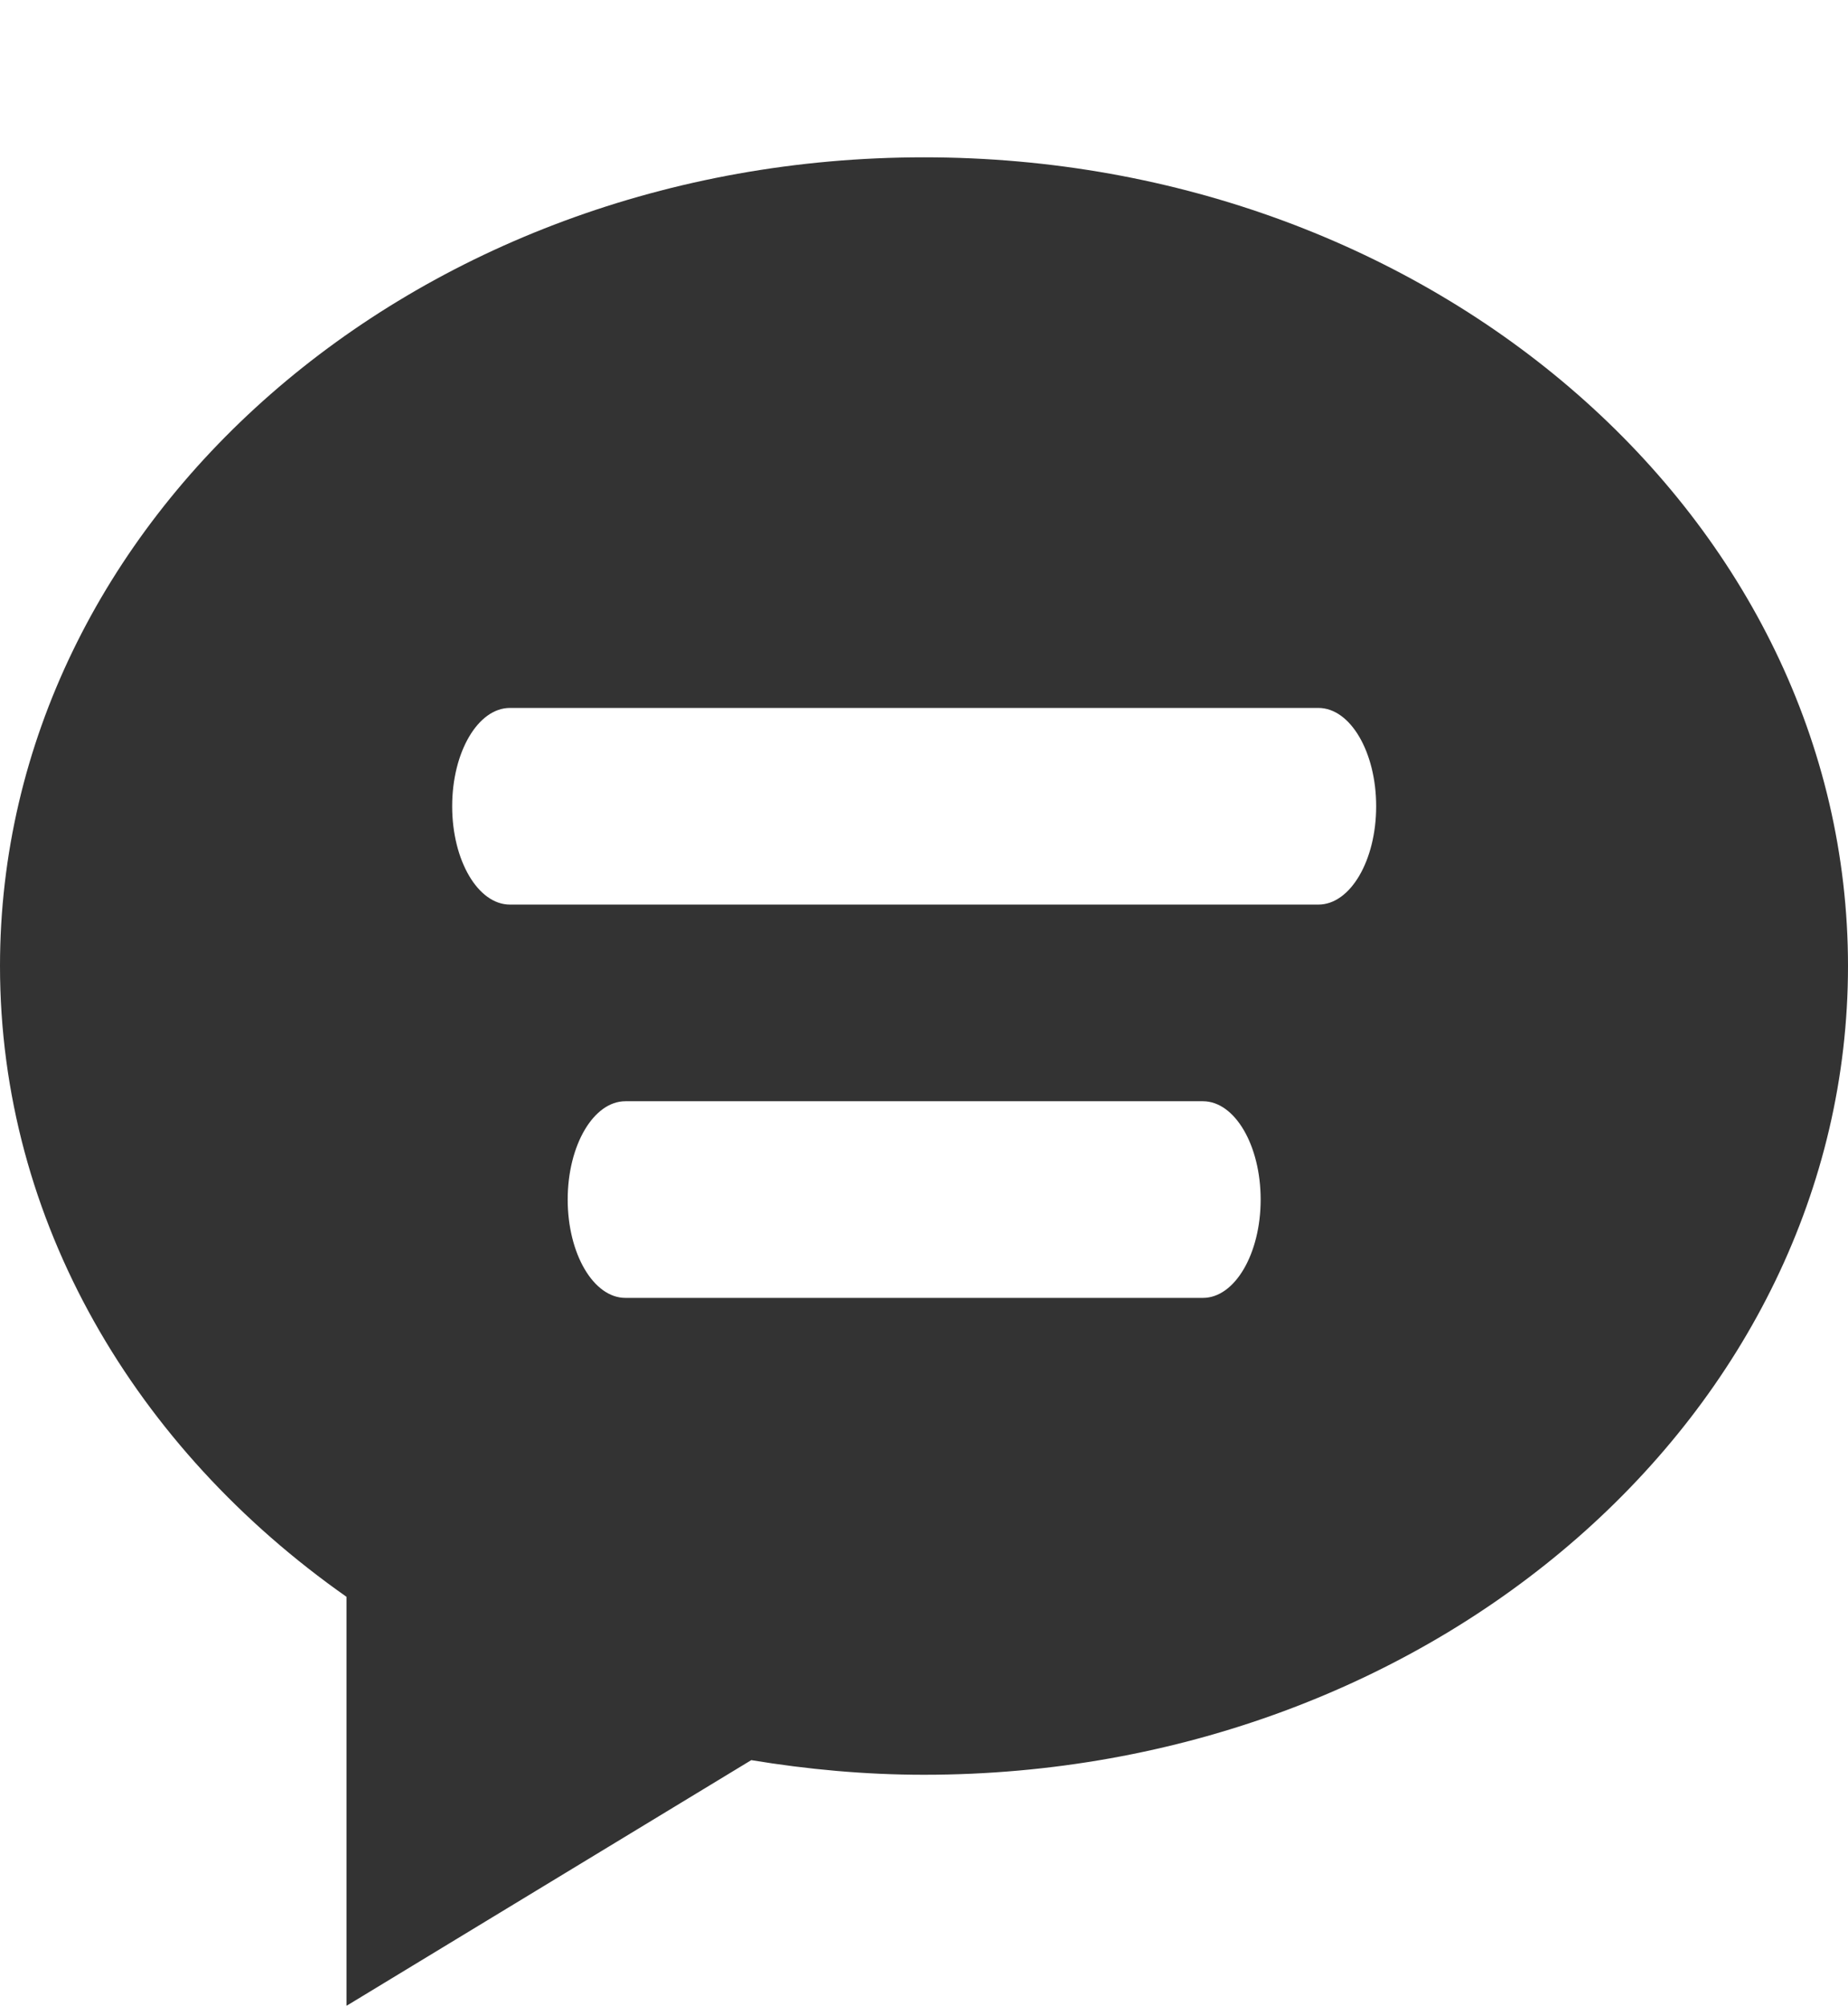 <?xml version="1.0" encoding="UTF-8" standalone="no"?>
<svg width="47px" height="51px" viewBox="0 0 47 51" version="1.1" xmlns="http://www.w3.org/2000/svg" xmlns:xlink="http://www.w3.org/1999/xlink" xmlns:sketch="http://www.bohemiancoding.com/sketch/ns">
    <!-- Generator: Sketch 3.3.3 (12081) - http://www.bohemiancoding.com/sketch -->
    <title>Path</title>
    <desc>Created with Sketch.</desc>
    <defs>
        <filter x="-50%" y="-50%" width="200%" height="200%" filterUnits="objectBoundingBox" id="filter-1">
            <feOffset dx="0" dy="4" in="SourceAlpha" result="shadowOffsetOuter1"></feOffset>
            <feGaussianBlur stdDeviation="0" in="shadowOffsetOuter1" result="shadowBlurOuter1"></feGaussianBlur>
            <feColorMatrix values="0 0 0 0 1   0 0 0 0 1   0 0 0 0 1  0 0 0 0.7 0" in="shadowBlurOuter1" type="matrix" result="shadowMatrixOuter1"></feColorMatrix>
            <feMerge>
                <feMergeNode in="shadowMatrixOuter1"></feMergeNode>
                <feMergeNode in="SourceGraphic"></feMergeNode>
            </feMerge>
        </filter>
    </defs>
    <g id="Page-1" stroke="none" stroke-width="1" fill="none" fill-rule="evenodd" sketch:type="MSPage">
        <g id="Artboard-8-Copy" sketch:type="MSArtboardGroup" transform="translate(-27, -43)" filter="url(#filter-1)" fill="#333333">
            <g id="Path-+-Shape-Copy" sketch:type="MSLayerGroup" transform="translate(27, 43)">
                <path d="M23.5,0 C36.478,0 47,9.206 47,20.562 C47,27.053 43.556,32.831 38.188,36.6 L38.188,47 L27.893,40.753 C26.468,40.988 25.003,41.125 23.5,41.125 C10.521,41.125 0,31.919 0,20.562 C0,9.206 10.521,0 23.5,0 Z M31.094,24 C31.904,24 32.562,25.12 32.562,26.5 C32.562,27.88 31.904,29 31.094,29 L16.406,29 C15.595,29 14.938,27.88 14.938,26.5 C14.938,25.12 15.595,24 16.406,24 L31.094,24 Z M13.469,14 L34.031,14 C34.842,14 35.5,15.12 35.5,16.5 C35.5,17.88 34.842,19 34.031,19 L13.469,19 C12.658,19 12,17.88 12,16.5 C12,15.12 12.658,14 13.469,14 Z" id="Path" sketch:type="MSShapeGroup" transform="translate(23.5, 23.5) scale(-1, 1) translate(-23.5, -23.5) "></path>
            </g>
        </g>
    </g>
</svg>